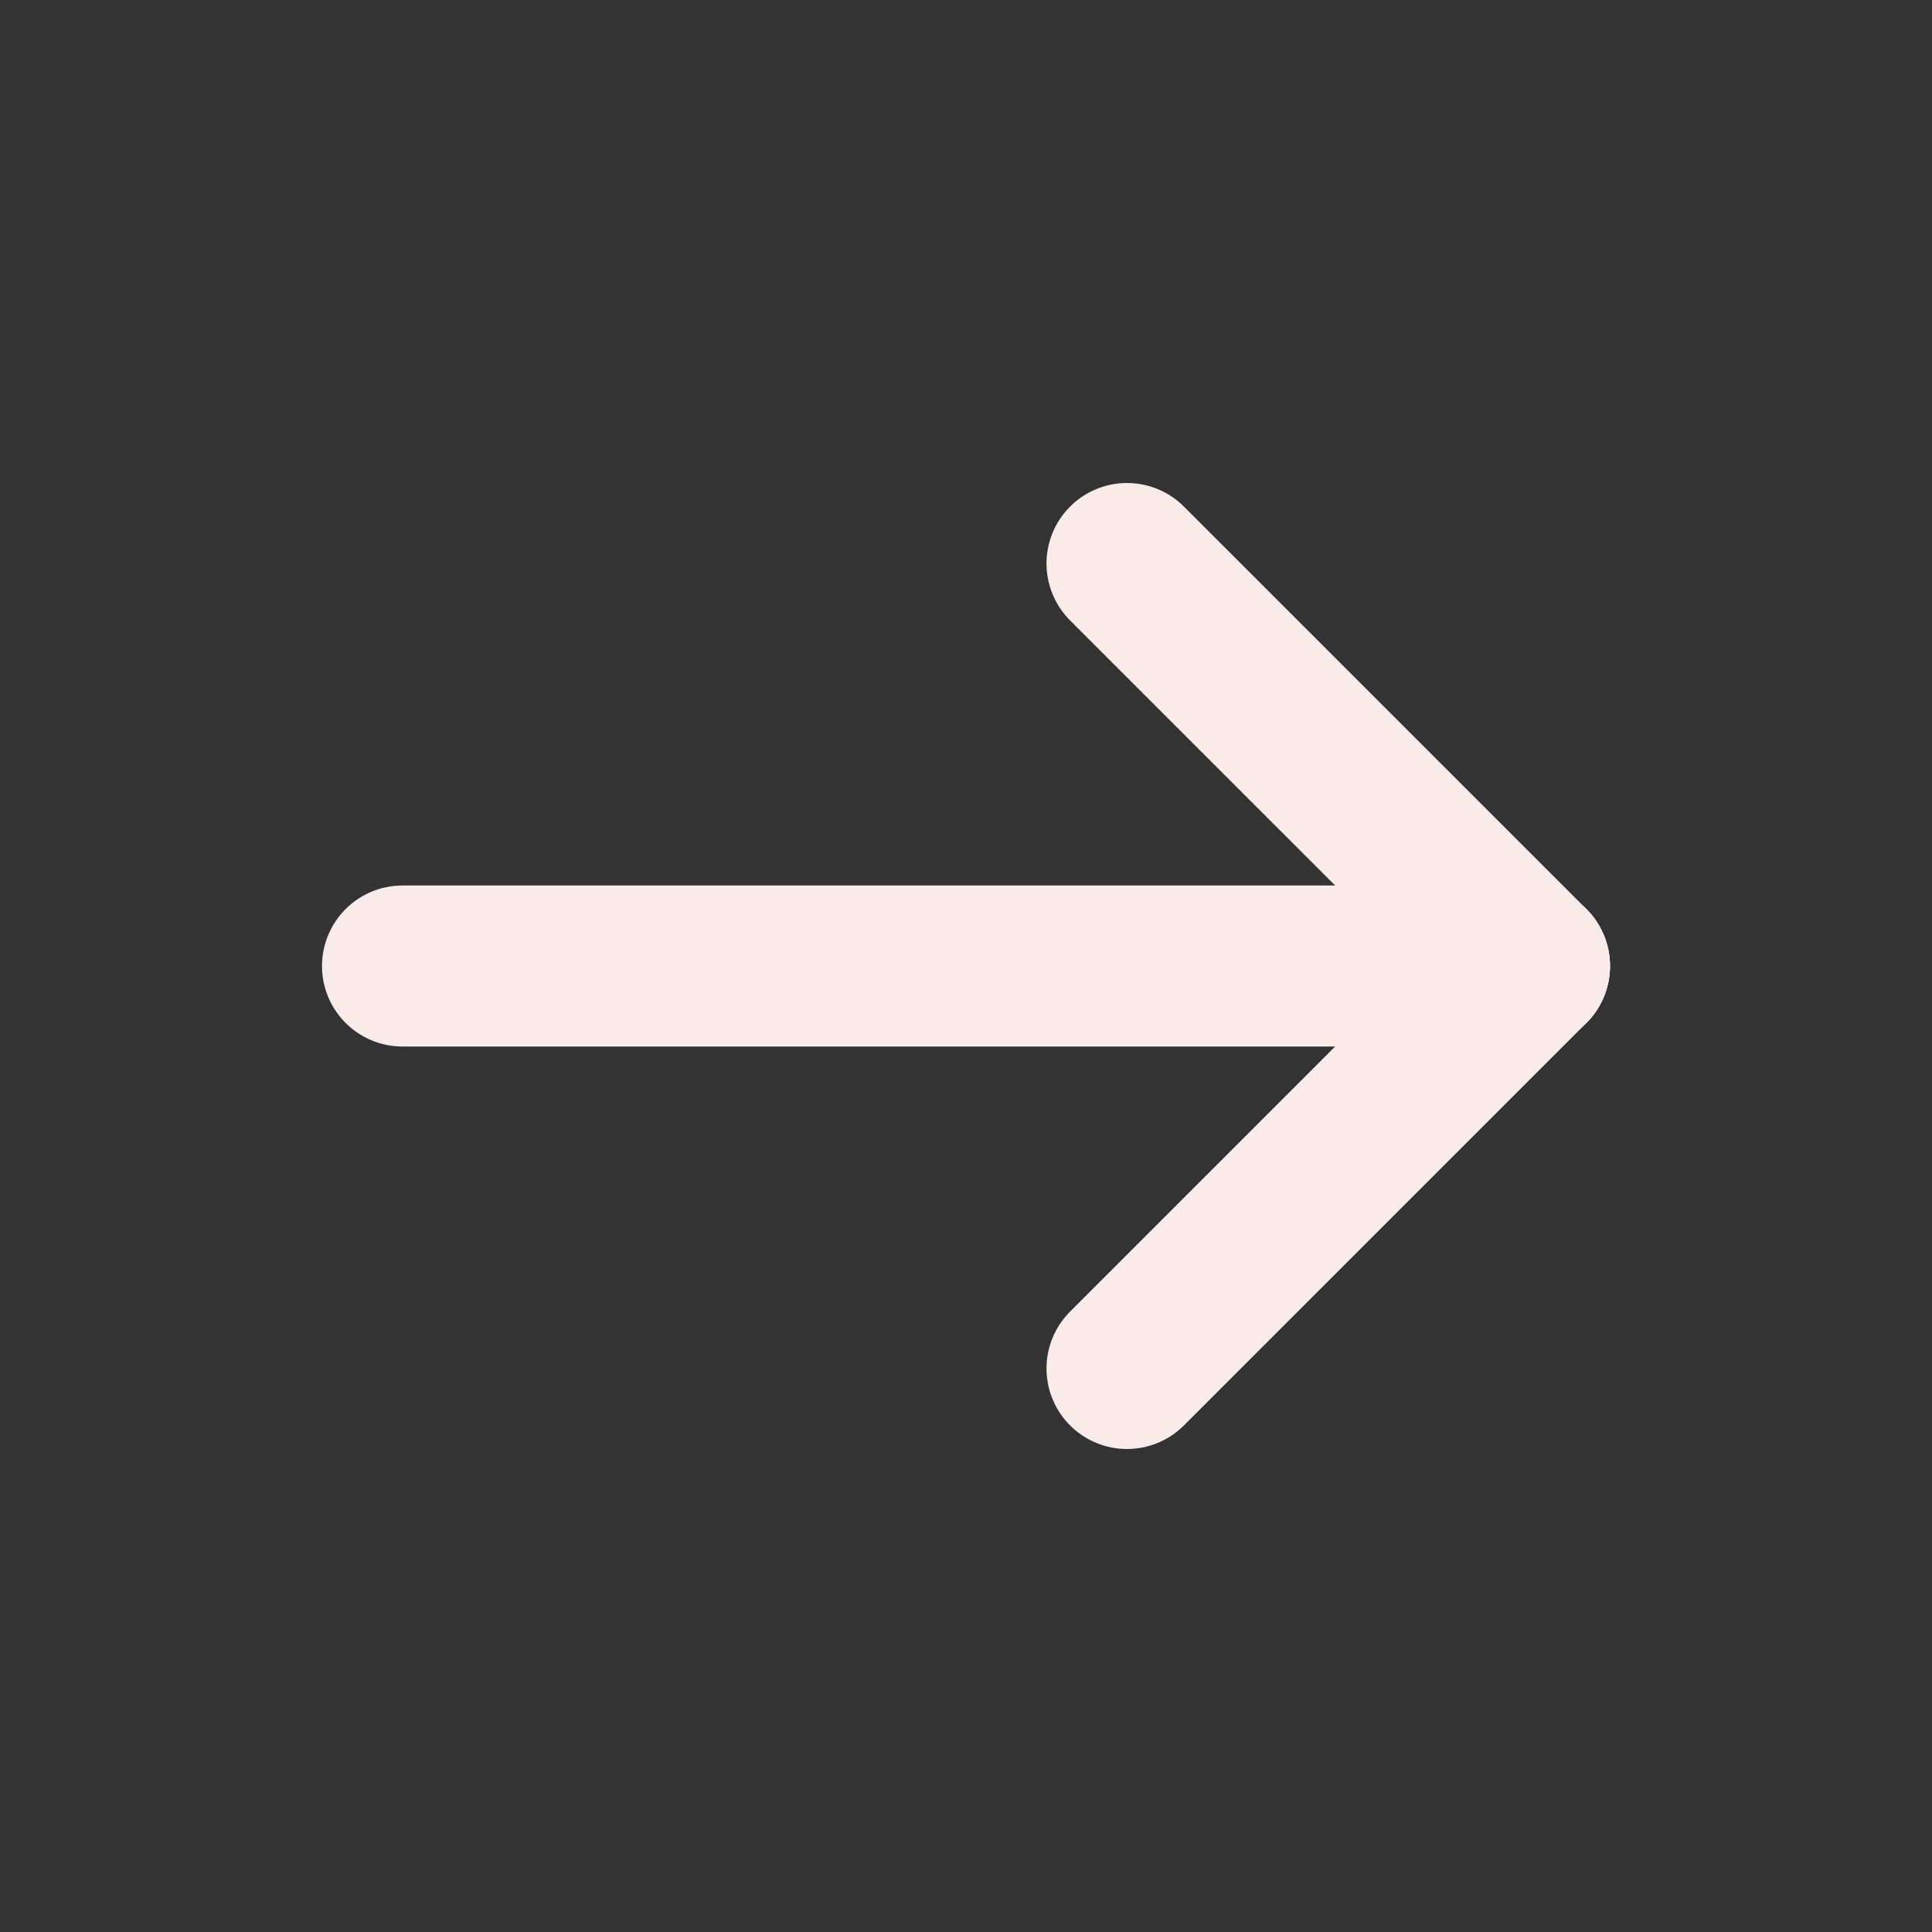 <svg width="24" height="24" viewBox="0 0 24 24" fill="none" xmlns="http://www.w3.org/2000/svg">
<rect x="0" y="0" width="24" height="24" fill="#333333" stroke="none"/>
<path d="M19 12H5" stroke="#FAEBEB" stroke-width="2" stroke-linecap="round" stroke-linejoin="round"/>
<path d="M14 17L19 12" stroke="#FAEBEB" stroke-width="2" stroke-linecap="round" stroke-linejoin="round"/>
<path d="M14 7L19 12" stroke="#FAEBEB" stroke-width="2" stroke-linecap="round" stroke-linejoin="round"/>
</svg>
